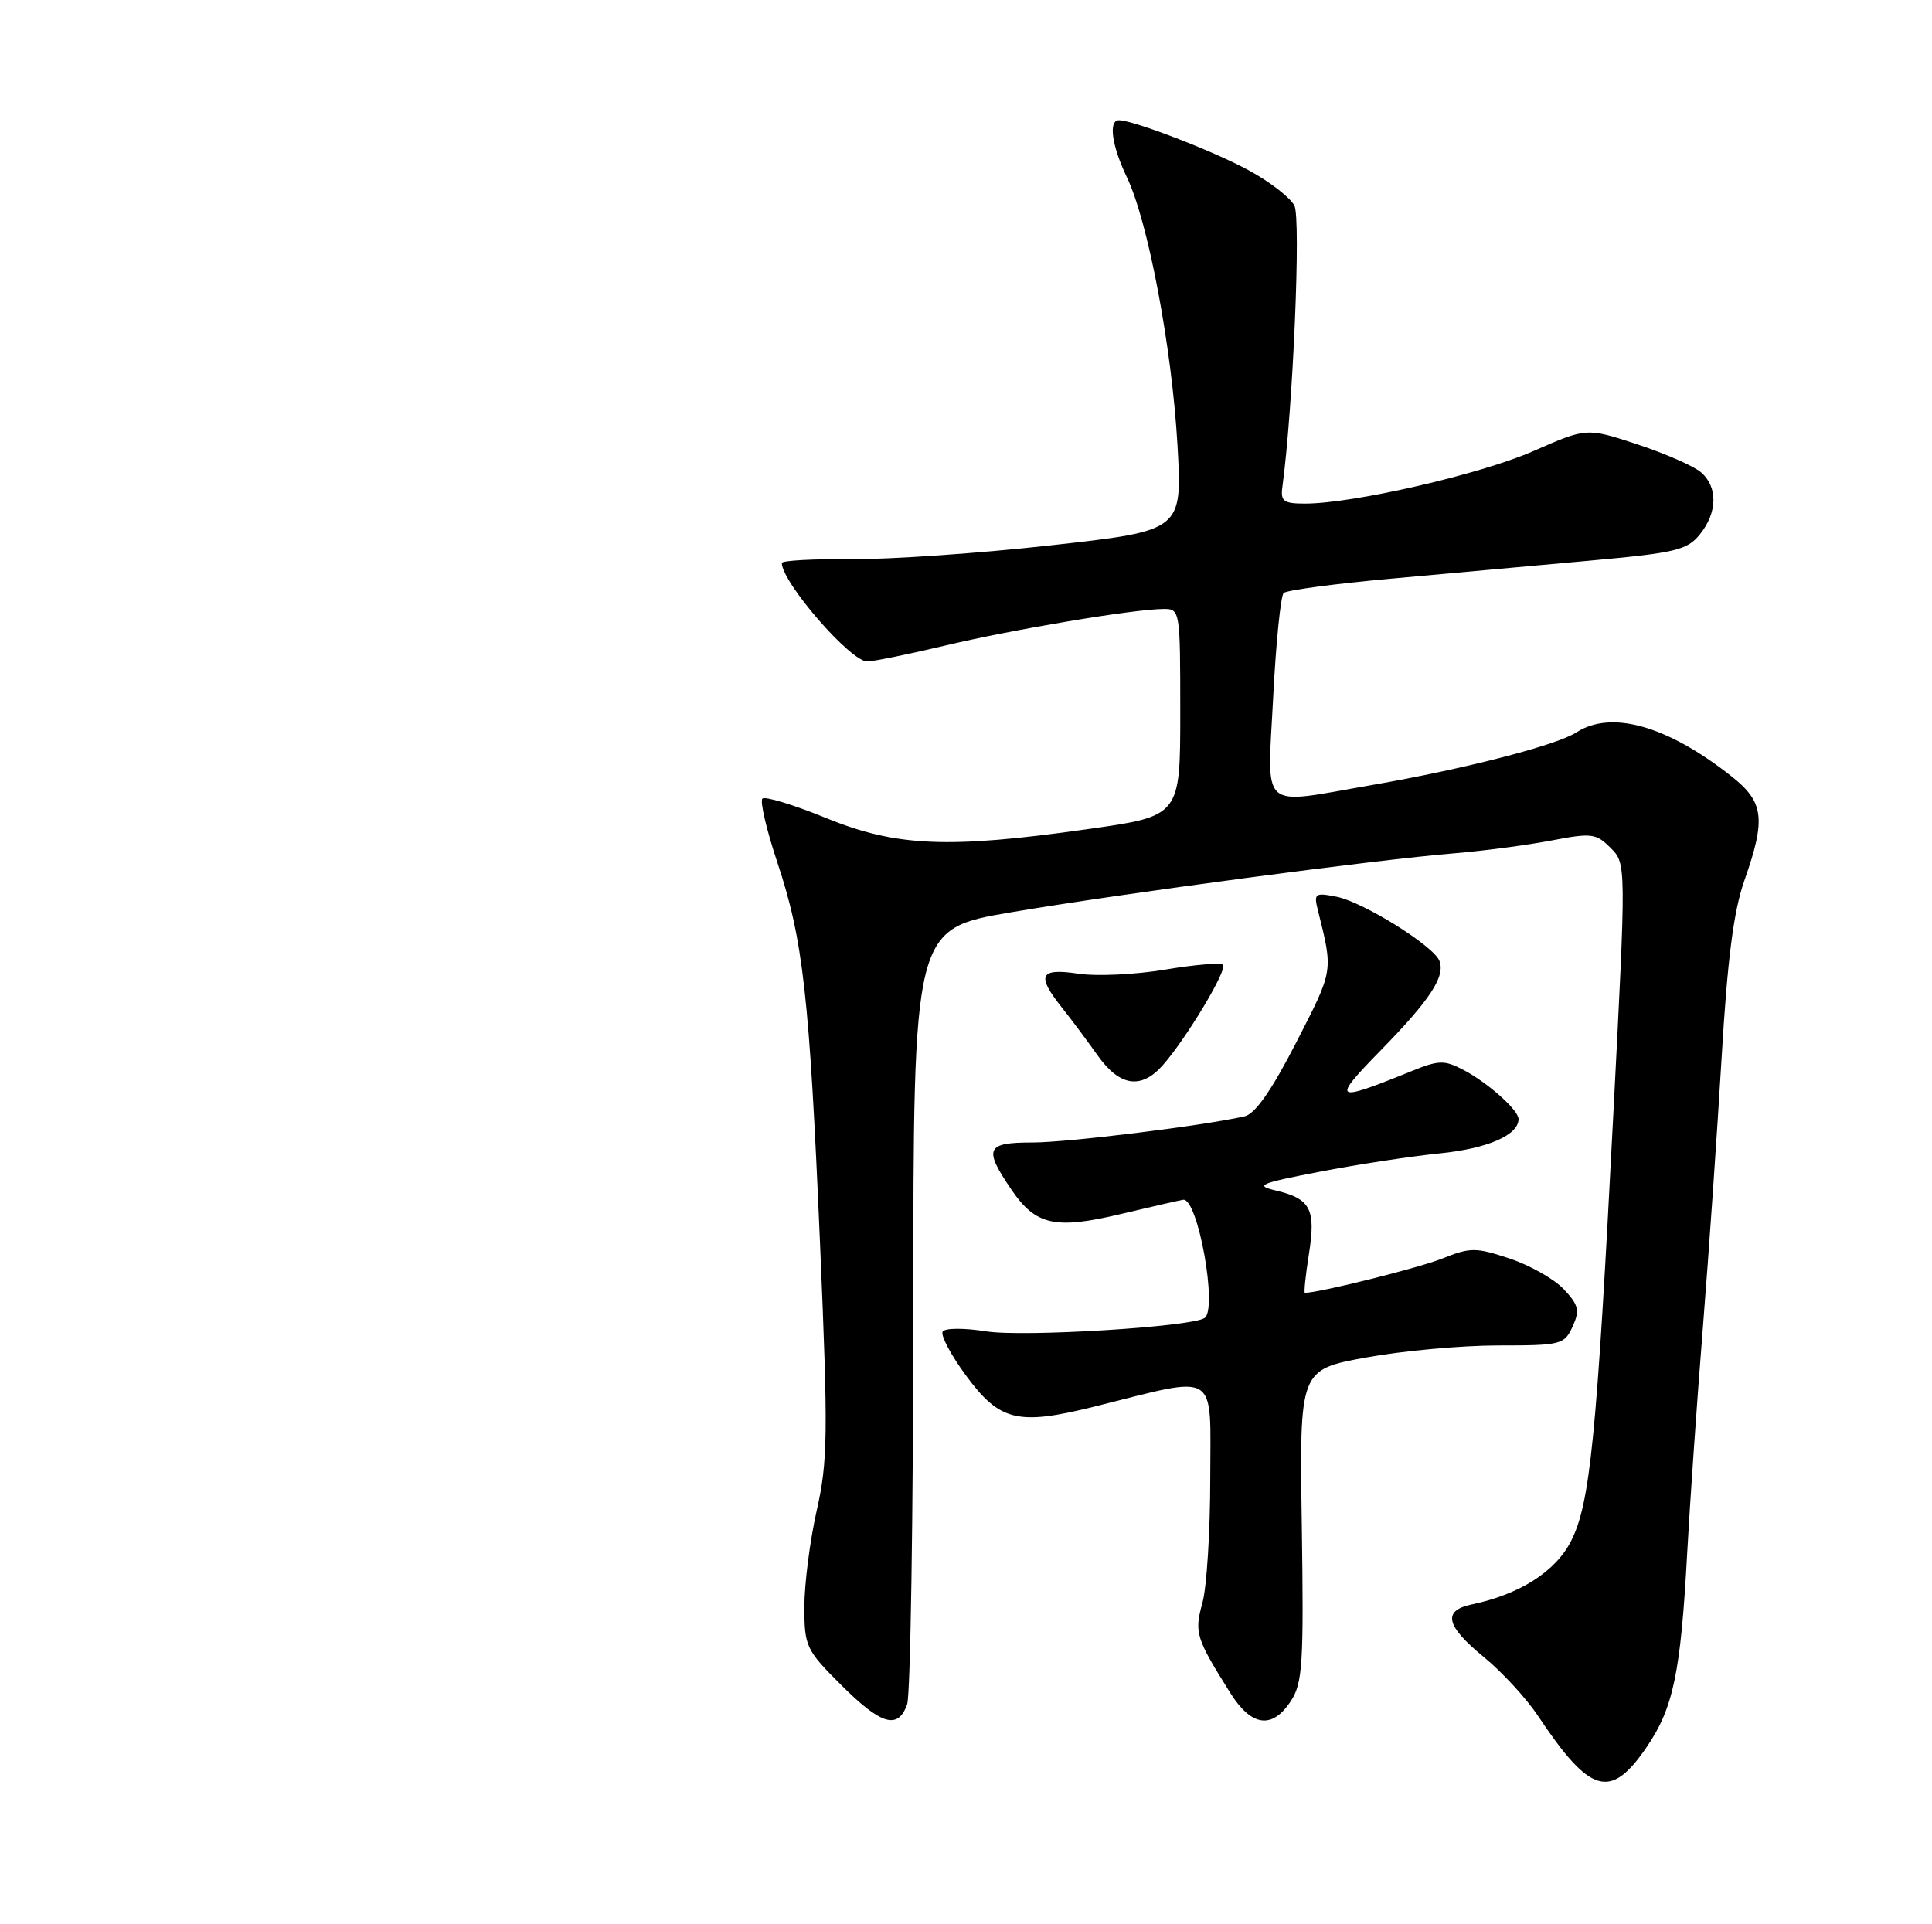 <?xml version="1.0" encoding="UTF-8" standalone="no"?>
<!DOCTYPE svg PUBLIC "-//W3C//DTD SVG 1.1//EN" "http://www.w3.org/Graphics/SVG/1.1/DTD/svg11.dtd" >
<svg xmlns="http://www.w3.org/2000/svg" xmlns:xlink="http://www.w3.org/1999/xlink" version="1.1" viewBox="0 0 257 256">
 <g >
 <path fill="currentColor"
d=" M 218.97 232.54 C 222.59 227.28 223.57 222.63 224.44 206.50 C 224.80 199.90 225.74 186.40 226.53 176.50 C 227.32 166.60 228.44 150.45 229.02 140.62 C 229.79 127.59 230.61 121.21 232.04 117.15 C 234.94 108.90 234.66 106.68 230.25 103.22 C 221.76 96.54 214.34 94.45 209.71 97.43 C 207.04 99.16 194.79 102.31 182.50 104.44 C 167.33 107.06 168.58 108.17 169.36 92.79 C 169.73 85.52 170.36 79.26 170.76 78.89 C 171.17 78.52 177.57 77.66 185.00 76.99 C 192.43 76.31 204.29 75.24 211.36 74.60 C 222.88 73.56 224.43 73.19 226.11 71.11 C 228.48 68.19 228.53 64.76 226.25 62.82 C 225.29 62.00 221.48 60.33 217.78 59.11 C 211.06 56.90 211.06 56.90 203.96 60.02 C 196.91 63.11 180.00 67.00 173.60 67.00 C 170.73 67.00 170.32 66.69 170.59 64.75 C 171.99 54.47 173.08 29.01 172.18 27.34 C 171.61 26.27 168.88 24.16 166.11 22.66 C 161.44 20.11 150.77 16.00 148.84 16.00 C 147.42 16.00 147.90 19.42 149.89 23.56 C 152.71 29.41 155.89 46.25 156.63 59.19 C 157.28 70.60 157.28 70.60 139.89 72.54 C 130.33 73.61 118.34 74.44 113.25 74.39 C 108.16 74.35 104.00 74.58 104.00 74.90 C 104.02 77.50 113.13 88.00 115.36 88.00 C 116.18 88.00 120.82 87.05 125.67 85.90 C 134.73 83.74 150.75 81.05 154.75 81.02 C 156.98 81.00 157.00 81.15 157.00 94.78 C 157.00 108.57 157.00 108.57 144.75 110.30 C 126.14 112.94 119.22 112.65 109.84 108.81 C 105.55 107.06 101.76 105.91 101.42 106.25 C 101.07 106.59 101.96 110.39 103.39 114.69 C 106.85 125.09 107.67 132.39 109.09 165.60 C 110.17 190.83 110.12 194.42 108.64 200.97 C 107.74 204.97 107.00 210.73 107.00 213.77 C 107.00 219.03 107.22 219.51 111.86 224.14 C 117.21 229.49 119.45 230.16 120.67 226.75 C 121.11 225.51 121.48 201.79 121.49 174.04 C 121.50 123.58 121.50 123.58 134.50 121.37 C 149.30 118.86 183.06 114.37 193.50 113.52 C 197.35 113.20 203.12 112.44 206.33 111.83 C 211.72 110.79 212.31 110.87 214.24 112.80 C 216.33 114.88 216.33 114.88 214.61 148.19 C 212.39 191.41 211.53 200.04 208.97 205.05 C 206.91 209.09 202.13 212.13 195.75 213.46 C 191.85 214.28 192.33 216.32 197.38 220.45 C 199.79 222.43 203.03 225.94 204.58 228.27 C 211.51 238.67 214.21 239.47 218.97 232.54 Z  M 171.71 226.31 C 173.28 223.93 173.44 221.33 173.17 202.93 C 172.86 182.23 172.86 182.23 181.68 180.61 C 186.53 179.72 194.45 179.00 199.27 179.00 C 207.67 179.00 208.09 178.89 209.19 176.49 C 210.17 174.34 210.00 173.63 208.02 171.52 C 206.75 170.17 203.51 168.33 200.82 167.44 C 196.30 165.94 195.61 165.94 191.85 167.44 C 188.74 168.69 175.46 172.00 173.58 172.00 C 173.43 172.00 173.67 169.67 174.12 166.82 C 175.06 160.85 174.34 159.48 169.68 158.38 C 166.88 157.72 167.57 157.43 175.50 155.90 C 180.45 154.94 187.65 153.84 191.50 153.45 C 197.88 152.81 202.00 151.02 202.00 148.88 C 202.00 147.69 197.91 144.04 194.66 142.34 C 192.11 141.01 191.39 141.03 187.66 142.55 C 177.38 146.72 177.06 146.50 183.67 139.74 C 190.26 133.00 192.29 129.90 191.47 127.82 C 190.68 125.83 181.36 120.02 177.82 119.31 C 174.92 118.73 174.75 118.86 175.31 121.10 C 177.36 129.33 177.41 128.97 172.45 138.65 C 169.16 145.06 166.97 148.20 165.56 148.52 C 159.89 149.80 142.01 152.00 137.32 152.00 C 131.16 152.00 130.81 152.78 134.53 158.26 C 137.78 163.04 140.36 163.61 149.25 161.48 C 153.24 160.53 156.90 159.69 157.39 159.62 C 159.35 159.35 162.02 174.25 160.22 175.36 C 158.30 176.55 136.08 177.90 131.22 177.13 C 128.24 176.66 125.70 176.67 125.40 177.16 C 125.10 177.65 126.48 180.25 128.46 182.95 C 132.98 189.10 135.35 189.68 145.60 187.13 C 162.32 182.96 161.00 182.14 160.99 196.70 C 160.99 203.74 160.52 211.18 159.95 213.24 C 158.85 217.21 159.07 217.92 163.67 225.25 C 166.48 229.72 169.24 230.09 171.71 226.31 Z  M 154.65 141.75 C 157.76 138.25 163.32 128.99 162.69 128.36 C 162.38 128.05 158.92 128.34 154.99 129.00 C 151.07 129.66 145.86 129.91 143.43 129.54 C 138.29 128.77 137.83 129.74 141.25 134.04 C 142.49 135.59 144.62 138.46 146.00 140.40 C 148.92 144.53 151.78 144.98 154.65 141.75 Z "/>
</g>
</svg>
